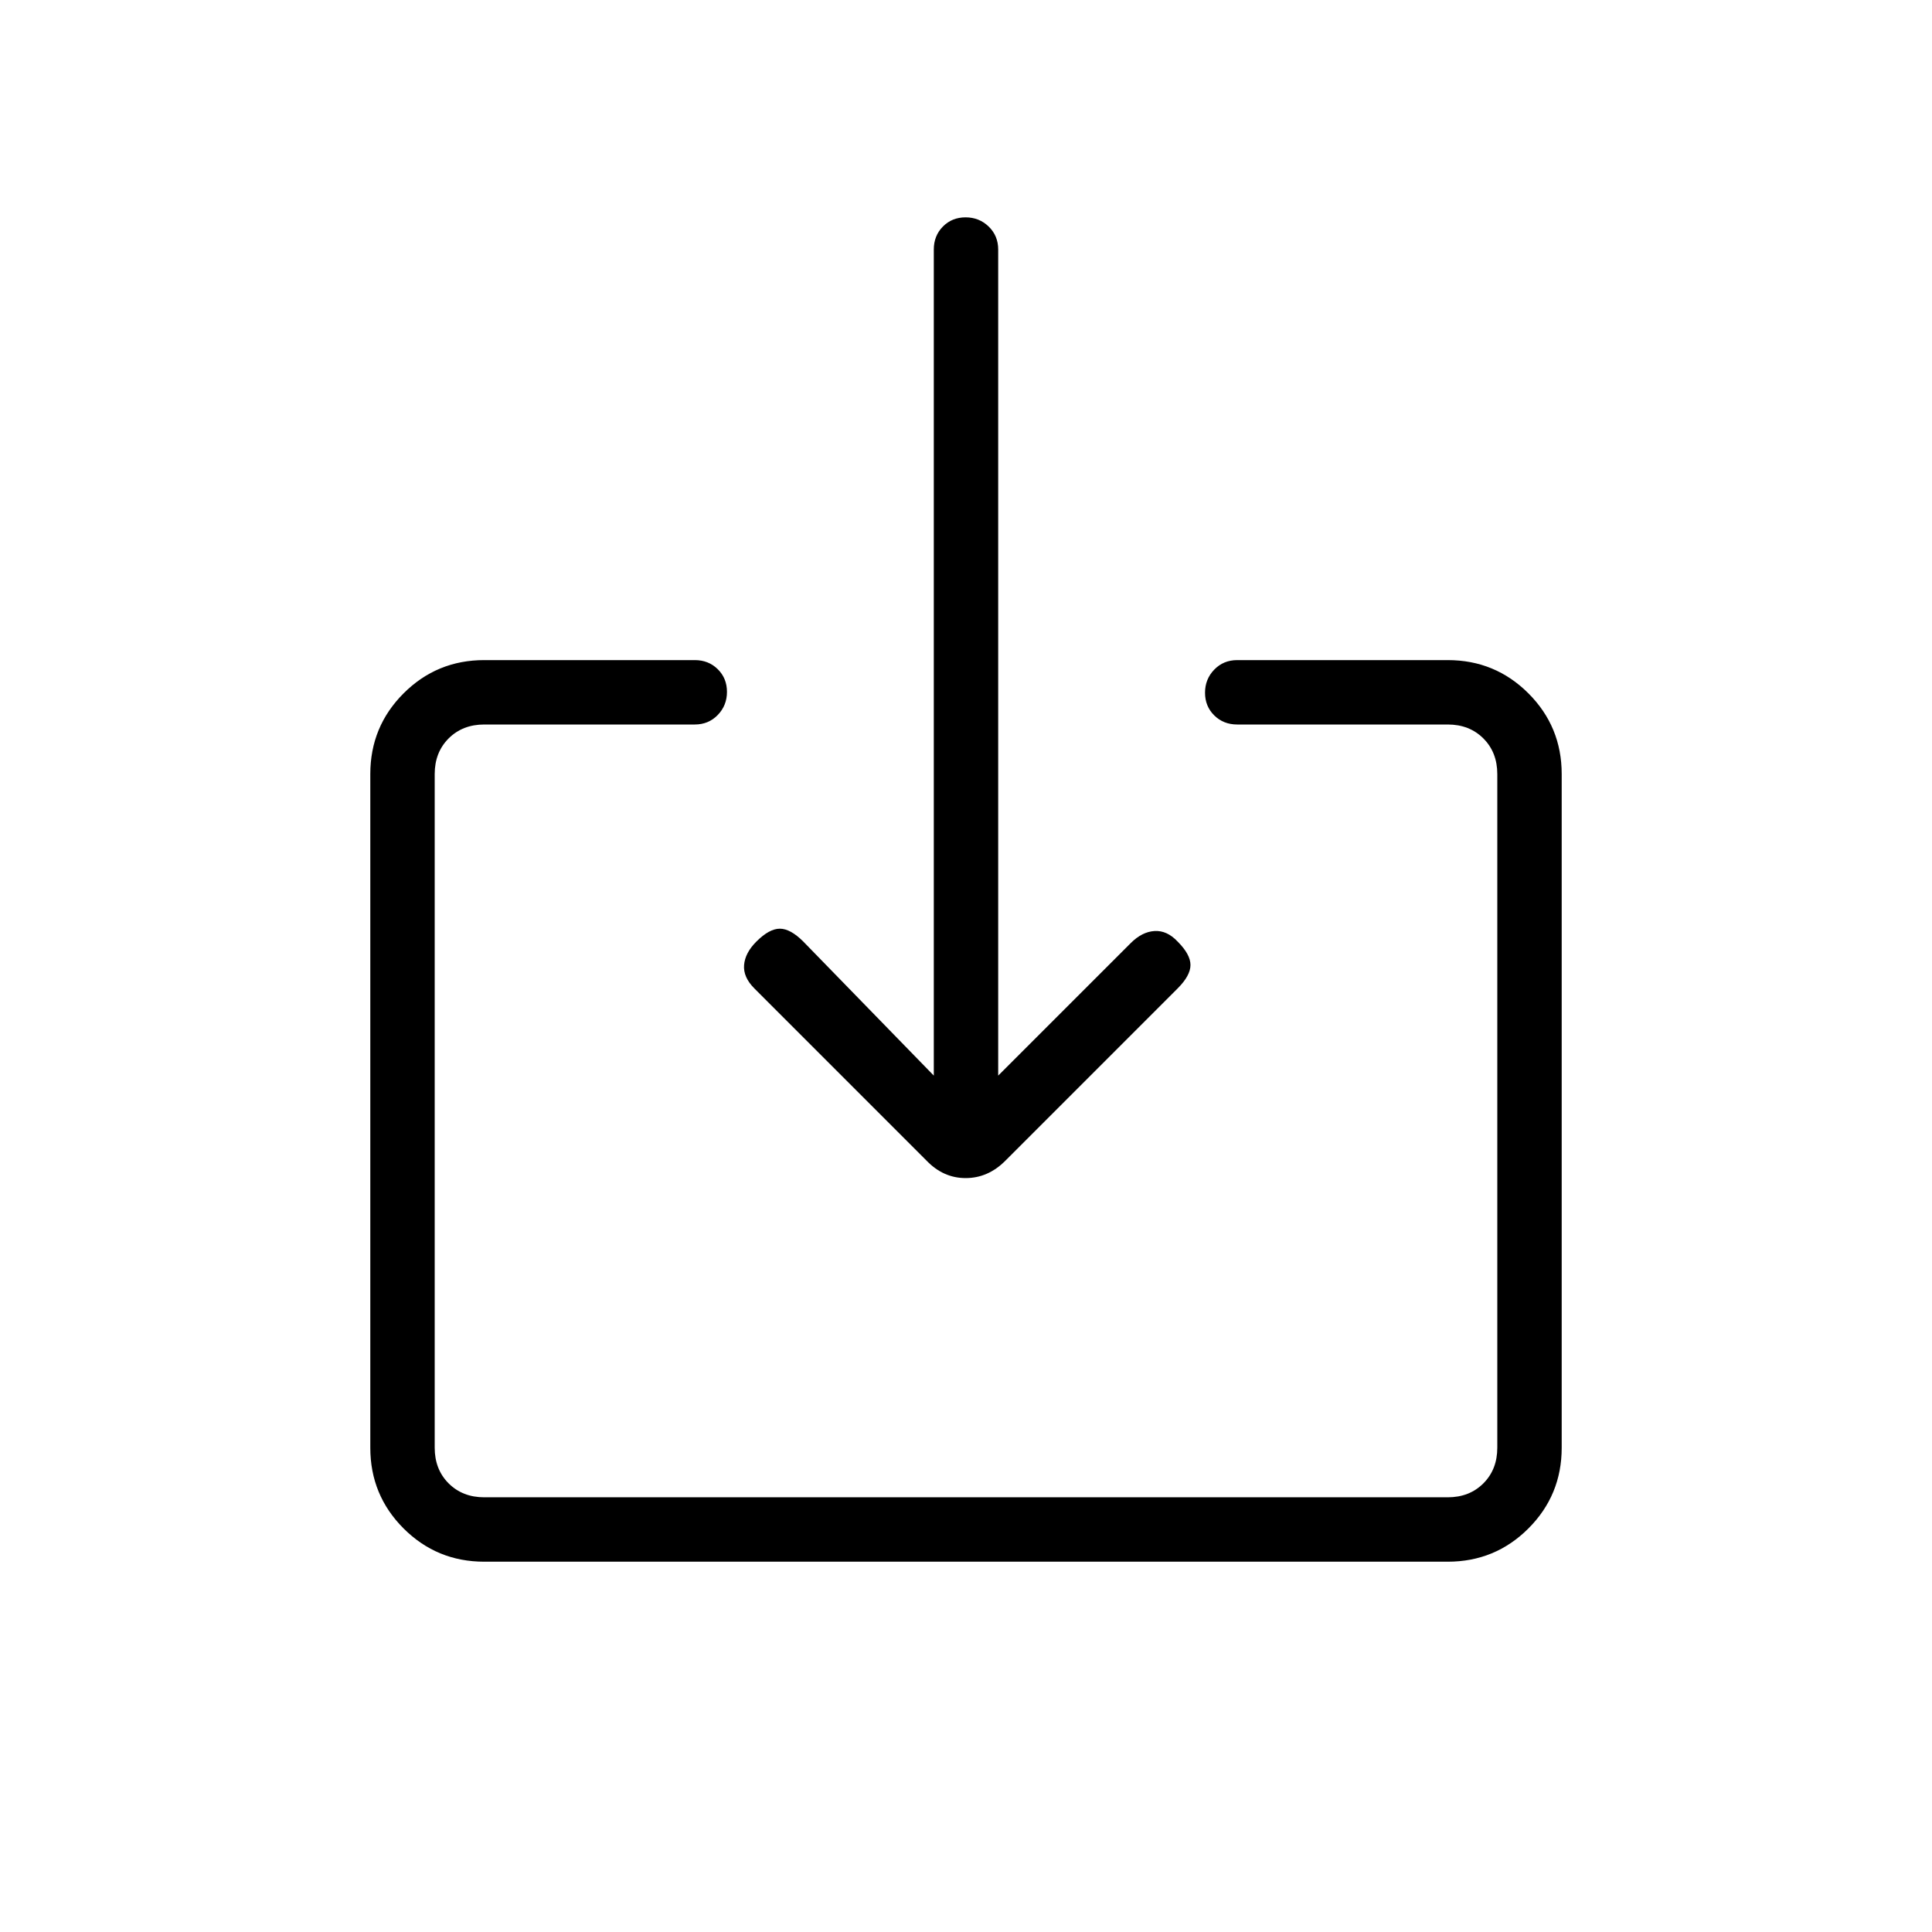 <svg xmlns="http://www.w3.org/2000/svg" height="20" viewBox="0 -960 960 960" width="20"><path d="M240.62-184q-23.55 0-40.09-16.53Q184-217.07 184-240.62v-334.76q0-23.55 16.53-40.09Q217.07-632 240.62-632h104.61q6.84 0 11.42 4.52t4.58 11.27q0 6.75-4.58 11.48T345.23-600H240.62q-10.77 0-17.7 6.92-6.92 6.93-6.92 17.7v334.76q0 10.77 6.92 17.7 6.93 6.92 17.7 6.92h478.76q10.77 0 17.7-6.92 6.92-6.93 6.92-17.7v-334.76q0-10.77-6.92-17.7-6.93-6.92-17.7-6.92H614.77q-6.84 0-11.42-4.52t-4.58-11.27q0-6.75 4.58-11.48t11.42-4.73h104.61q23.55 0 40.09 16.53Q776-598.93 776-575.38v334.76q0 23.55-16.53 40.09Q742.93-184 719.38-184H240.62ZM496-425.54l65.85-65.84q5.61-5.62 11.82-6 6.2-.39 11.48 5.23 6.39 6.38 6.39 11.65 0 5.27-6.39 11.65l-85.67 85.68q-8.56 8.55-19.66 8.55-11.11 0-19.44-8.69l-85.53-85.54q-5.62-5.61-5.12-11.65t6.12-11.65q6.38-6.39 11.65-6.39 5.27 0 11.65 6.39L464-425.54v-410.48q0-6.83 4.52-11.41 4.52-4.57 11.27-4.57t11.48 4.57q4.73 4.58 4.73 11.41v410.48Z"/></svg>